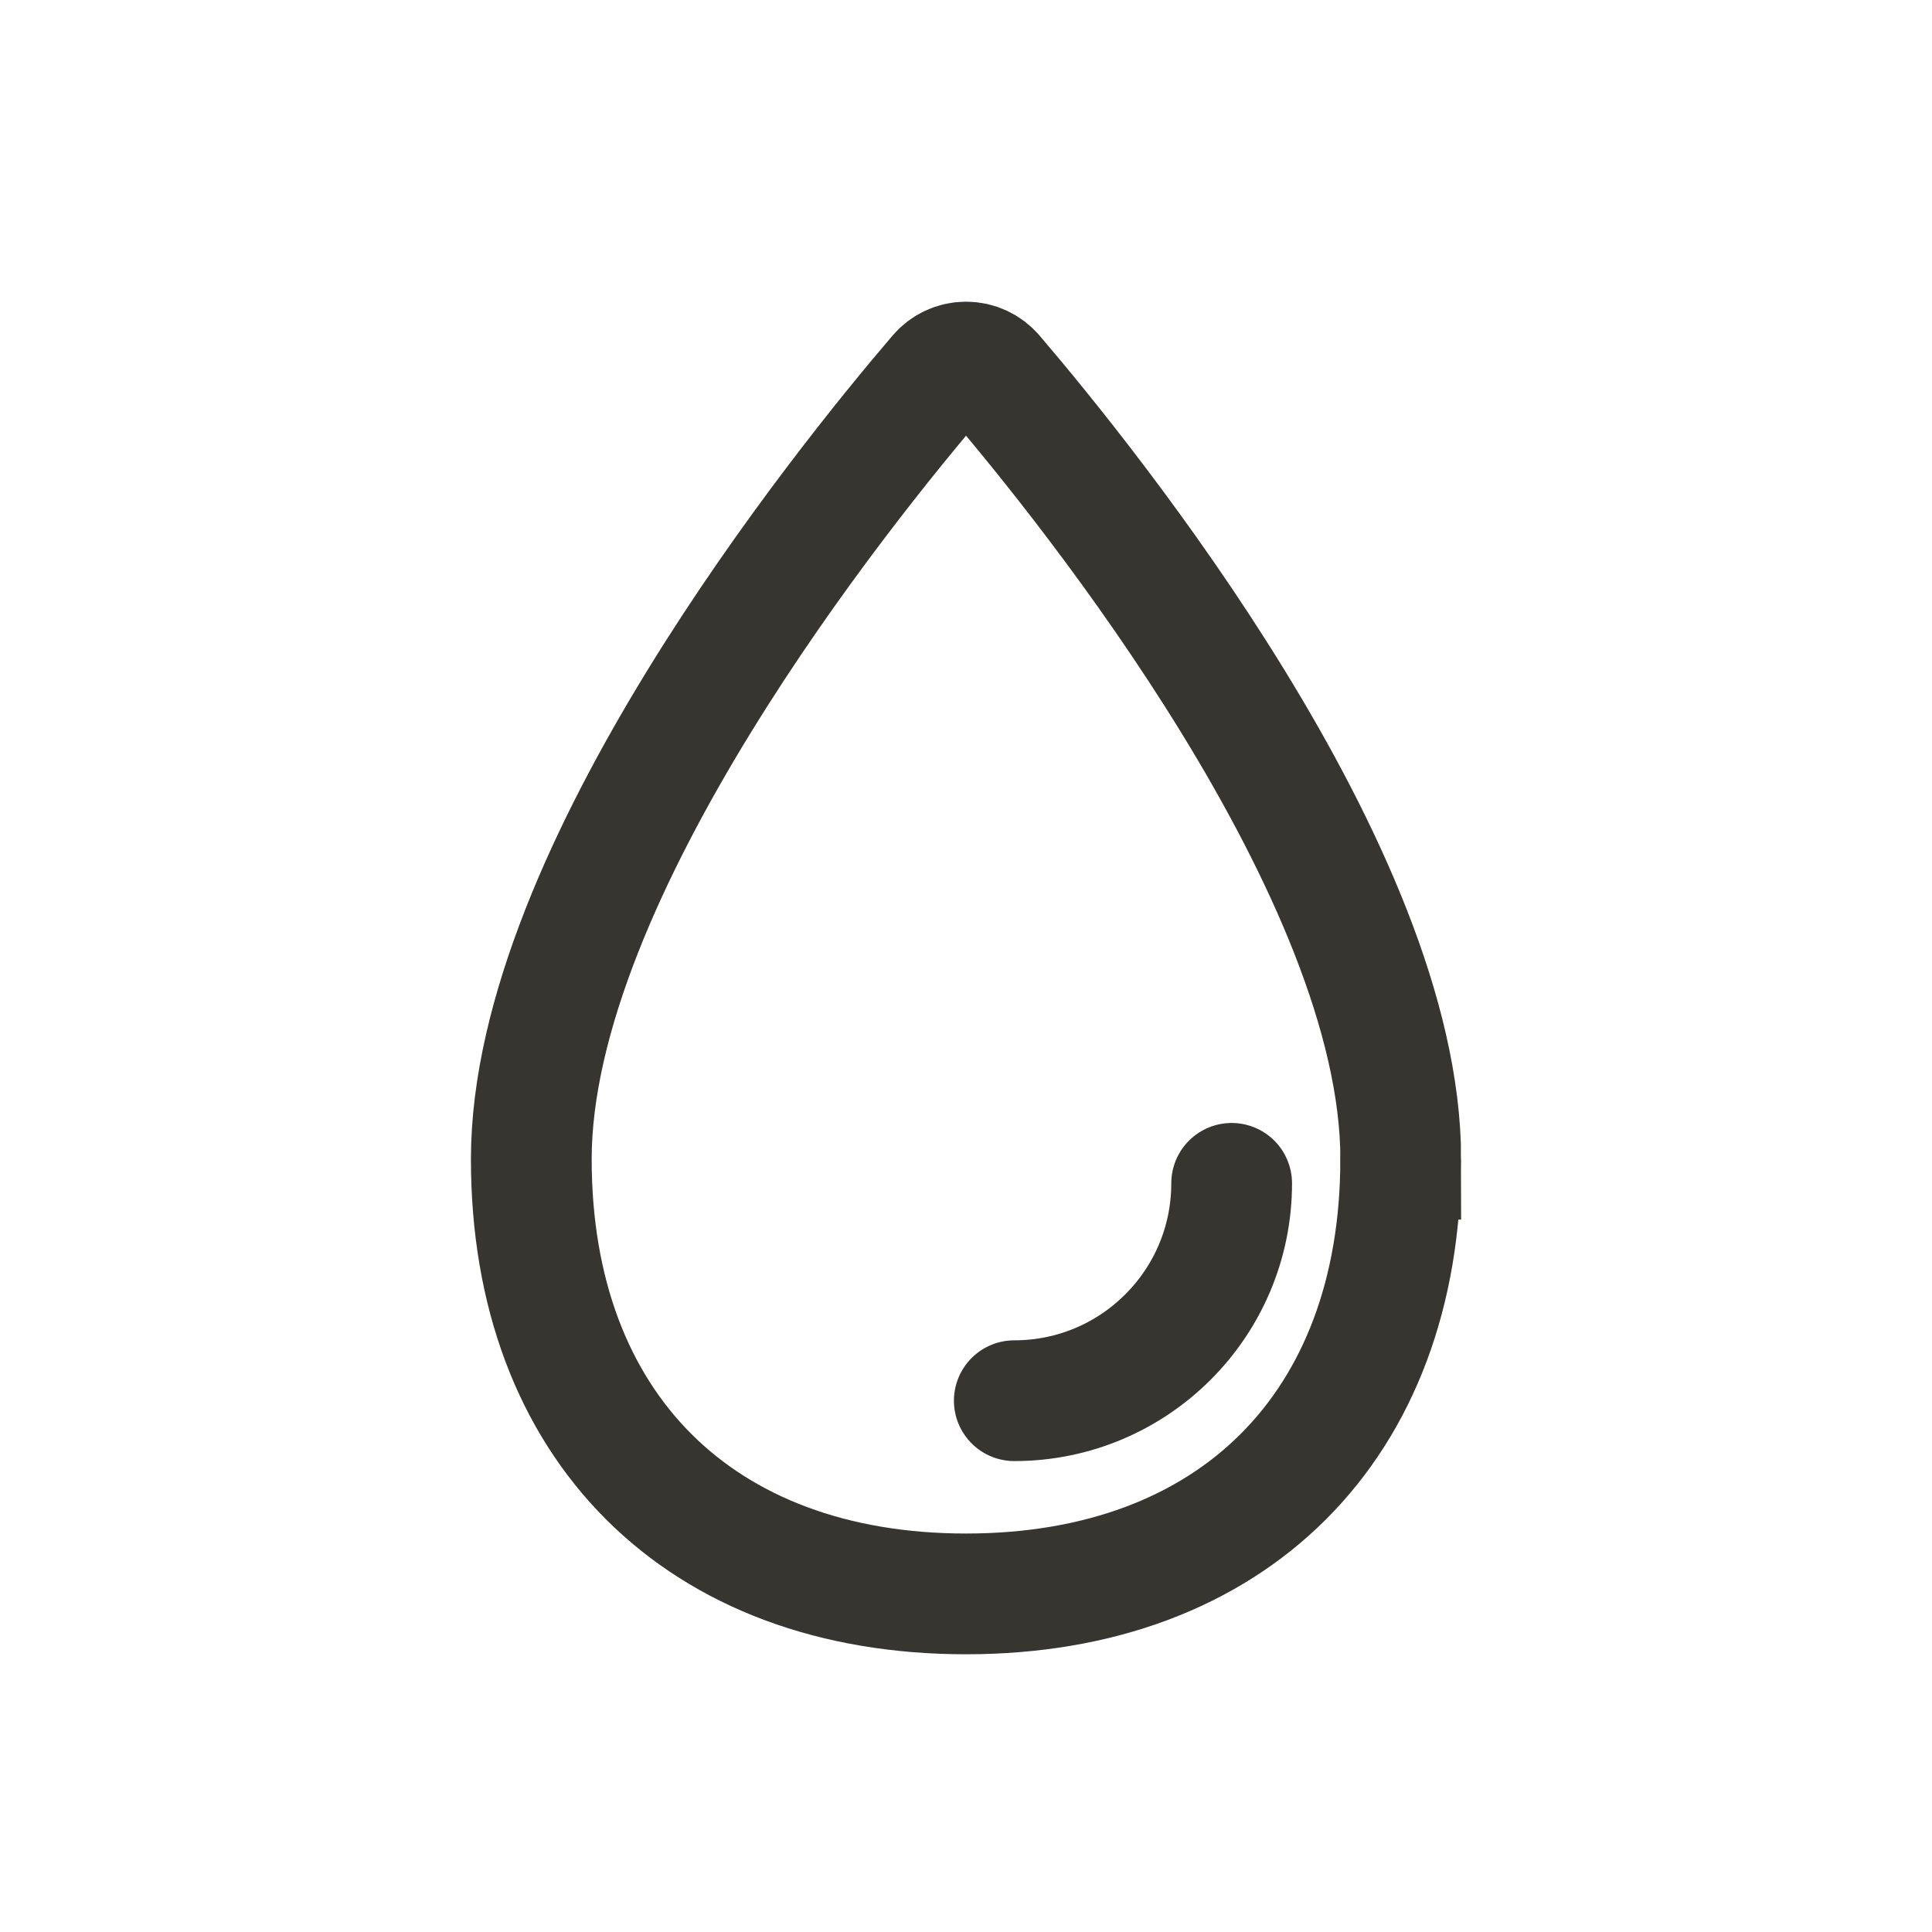 <!-- Generated by IcoMoon.io -->
<svg version="1.1" xmlns="http://www.w3.org/2000/svg" width="40" height="40" viewBox="0 0 40 40">
<title>io-water-outline</title>
<path fill="none" stroke-linejoin="miter" stroke-linecap="butt" stroke-miterlimit="10" stroke-width="2.5" stroke="#37352f" d="M29 24c0 5.523-3.477 9-9 9s-9-3.477-9-9c0-5.927 6.452-13.928 8.431-16.242 0.138-0.161 0.342-0.262 0.57-0.262s0.431 0.101 0.569 0.261l0.001 0.001c1.978 2.314 8.43 10.316 8.43 16.242z"></path>
<path fill="none" stroke-linejoin="round" stroke-linecap="round" stroke-miterlimit="4" stroke-width="2.5" stroke="#37352f" d="M25.5 24.5c0 2.485-2.015 4.5-4.5 4.5v0"></path>
</svg>
